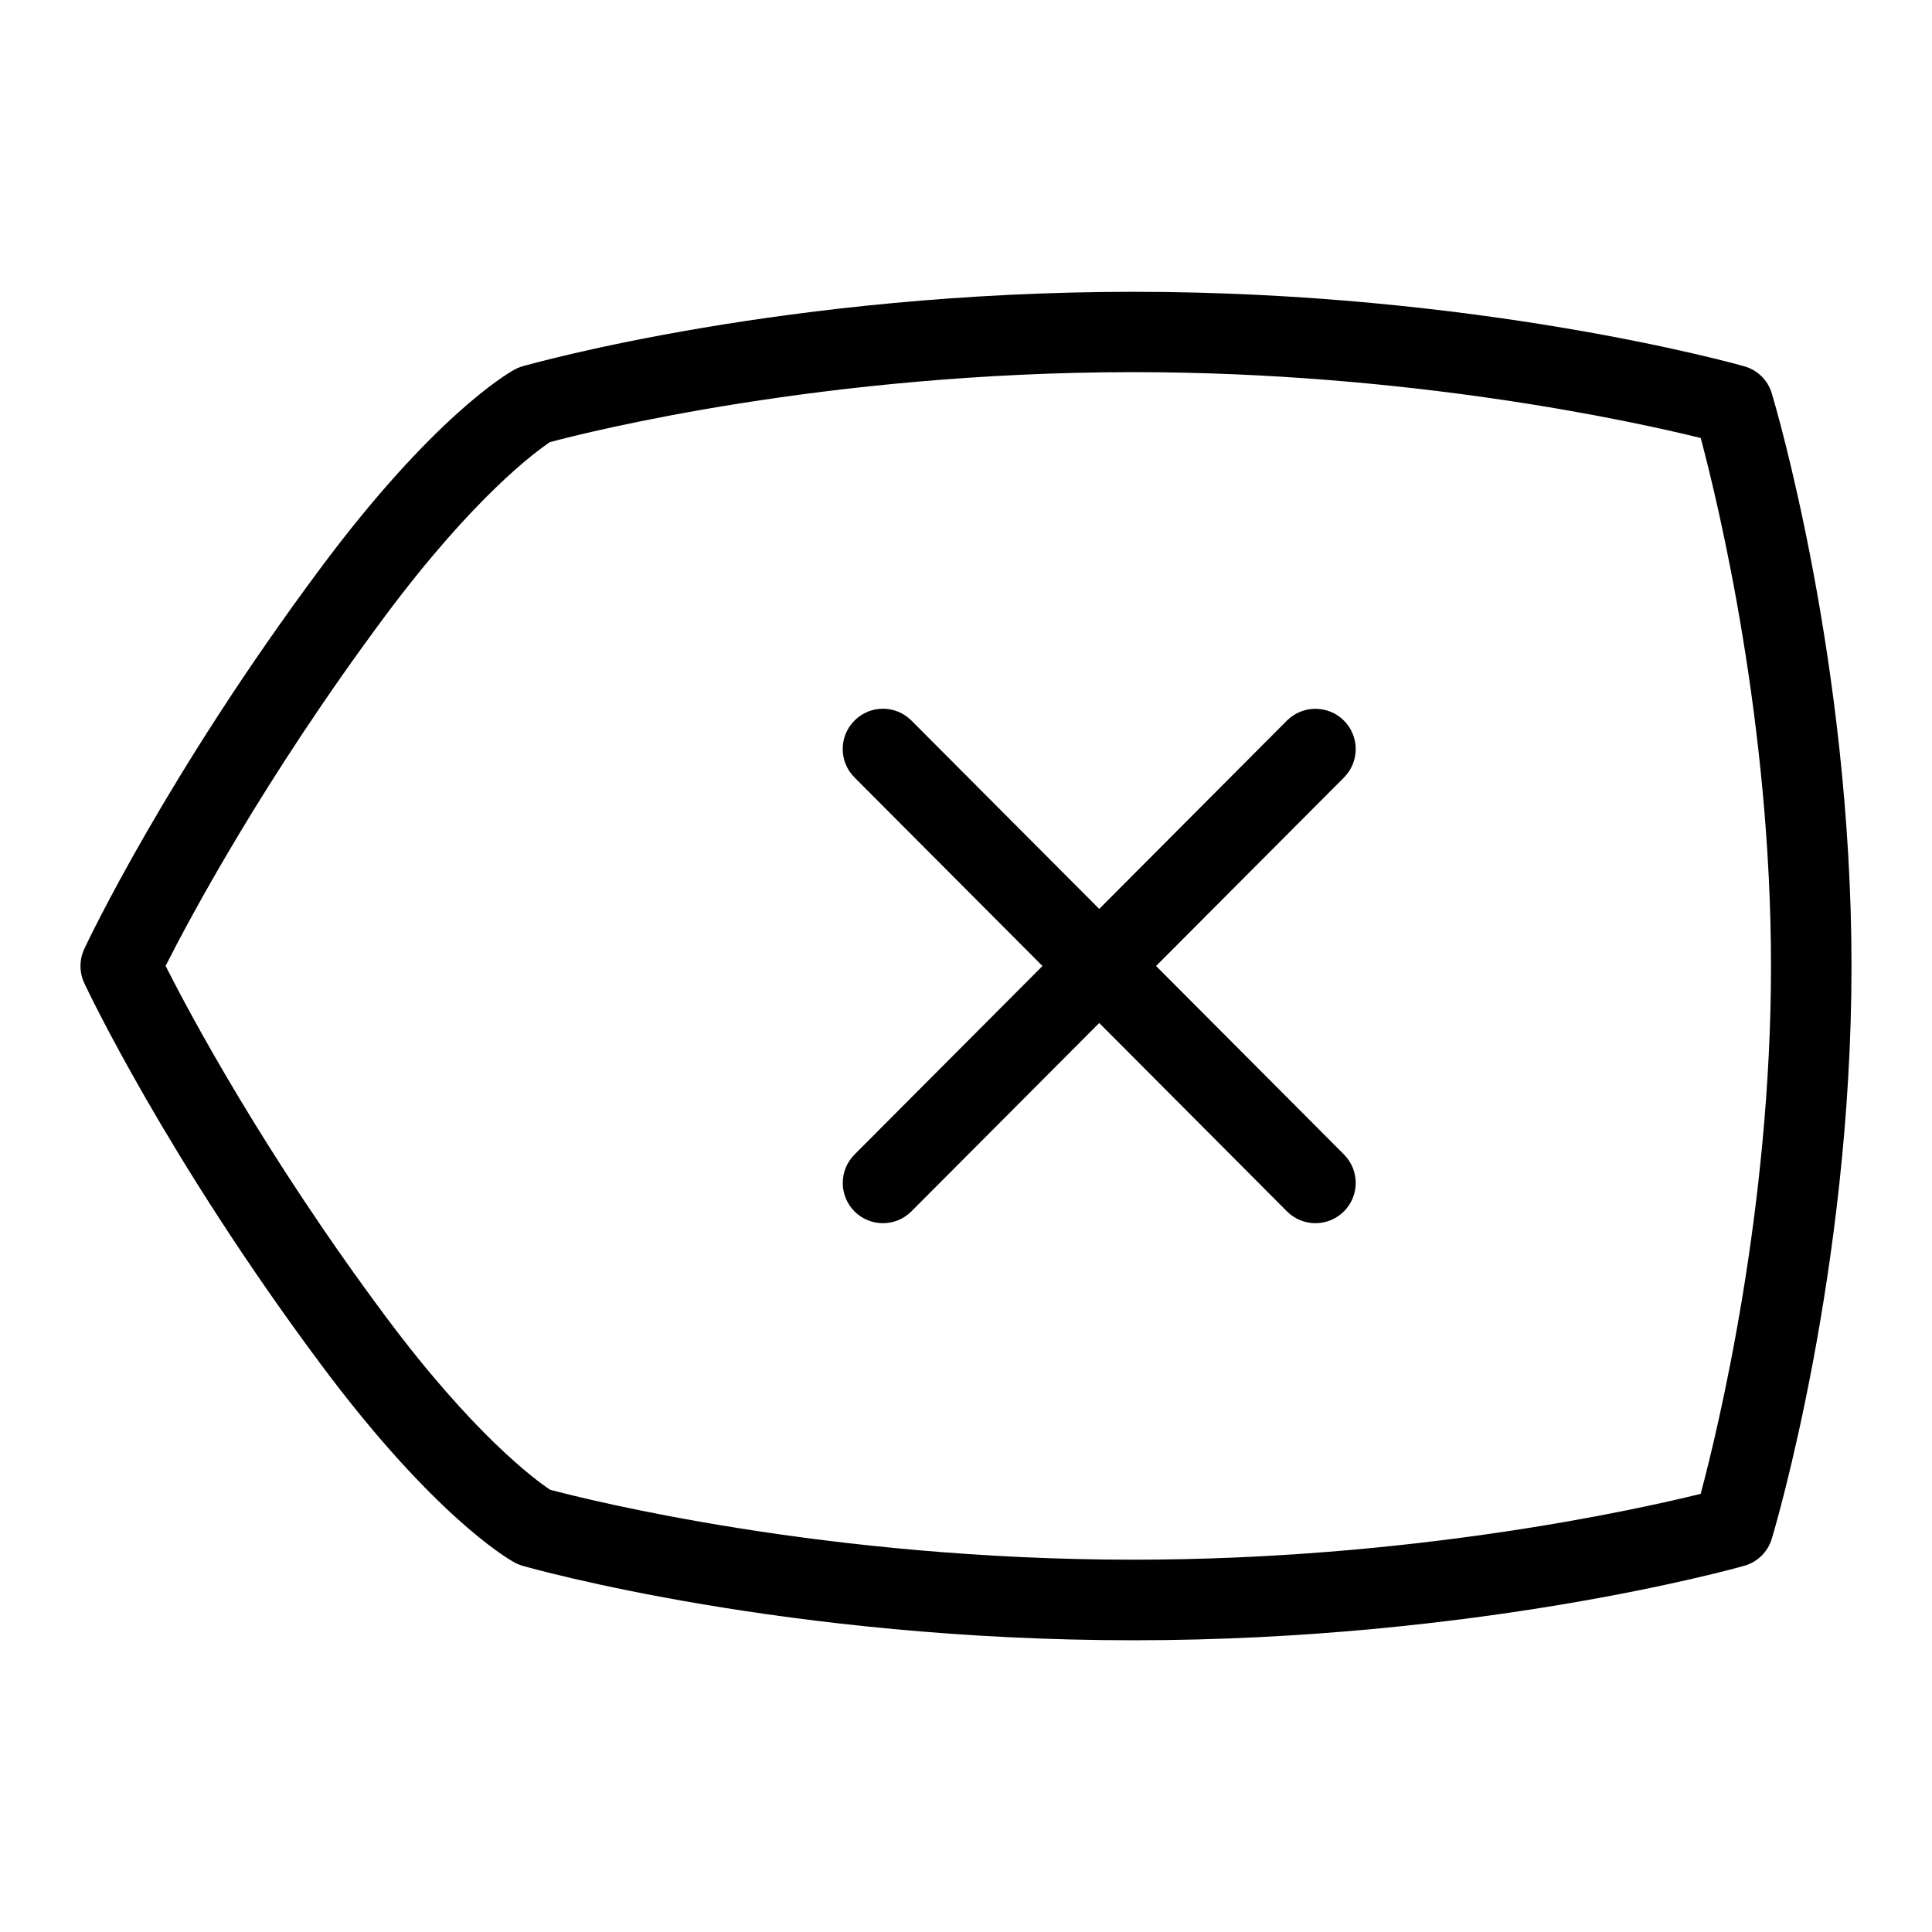 <?xml version="1.0" encoding="UTF-8"?>
<svg xmlns="http://www.w3.org/2000/svg" id="Layer_1" data-name="Layer 1" viewBox="0 0 24 24">
  <path d="m22.01,4.887c-.049-.164-.178-.291-.343-.337-.133-.038-3.32-.925-7.586-.925-4.302,0-7.457.888-7.589.925-.037.011-.072.025-.105.044-.1.055-1.014.595-2.406,2.465-1.914,2.571-2.894,4.642-2.934,4.729-.063.135-.063.29,0,.425.041.087,1.02,2.158,2.934,4.729,1.392,1.87,2.306,2.41,2.406,2.465.033.019.068.033.105.044.132.038,3.287.925,7.589.925,4.266,0,7.453-.887,7.586-.925.165-.046.294-.173.343-.337.041-.135.99-3.338.99-7.113s-.949-6.979-.99-7.113Zm-.883,13.67c-.849.209-3.616.818-7.046.818-3.822,0-6.777-.744-7.248-.869-.186-.124-.95-.685-2.05-2.162-1.505-2.022-2.429-3.757-2.726-4.345.297-.587,1.221-2.323,2.726-4.345,1.104-1.482,1.869-2.042,2.049-2.162.469-.125,3.417-.869,7.249-.869,3.43,0,6.197.609,7.046.818.224.84.873,3.542.873,6.557s-.649,5.717-.873,6.557Z"/>
  <path d="m16.694,8.951c-.193-.194-.512-.195-.707,0l-2.332,2.34-2.333-2.34c-.196-.196-.511-.196-.707,0-.195.195-.196.511,0,.707l2.335,2.342-2.335,2.342c-.195.196-.194.512,0,.707.098.097.225.146.353.146s.256-.049.354-.147l2.333-2.34,2.332,2.34c.098.098.227.147.354.147s.256-.049.353-.146c.196-.195.196-.511.002-.707l-2.335-2.342,2.335-2.342c.194-.196.194-.512-.002-.707Z"/>
</svg>

